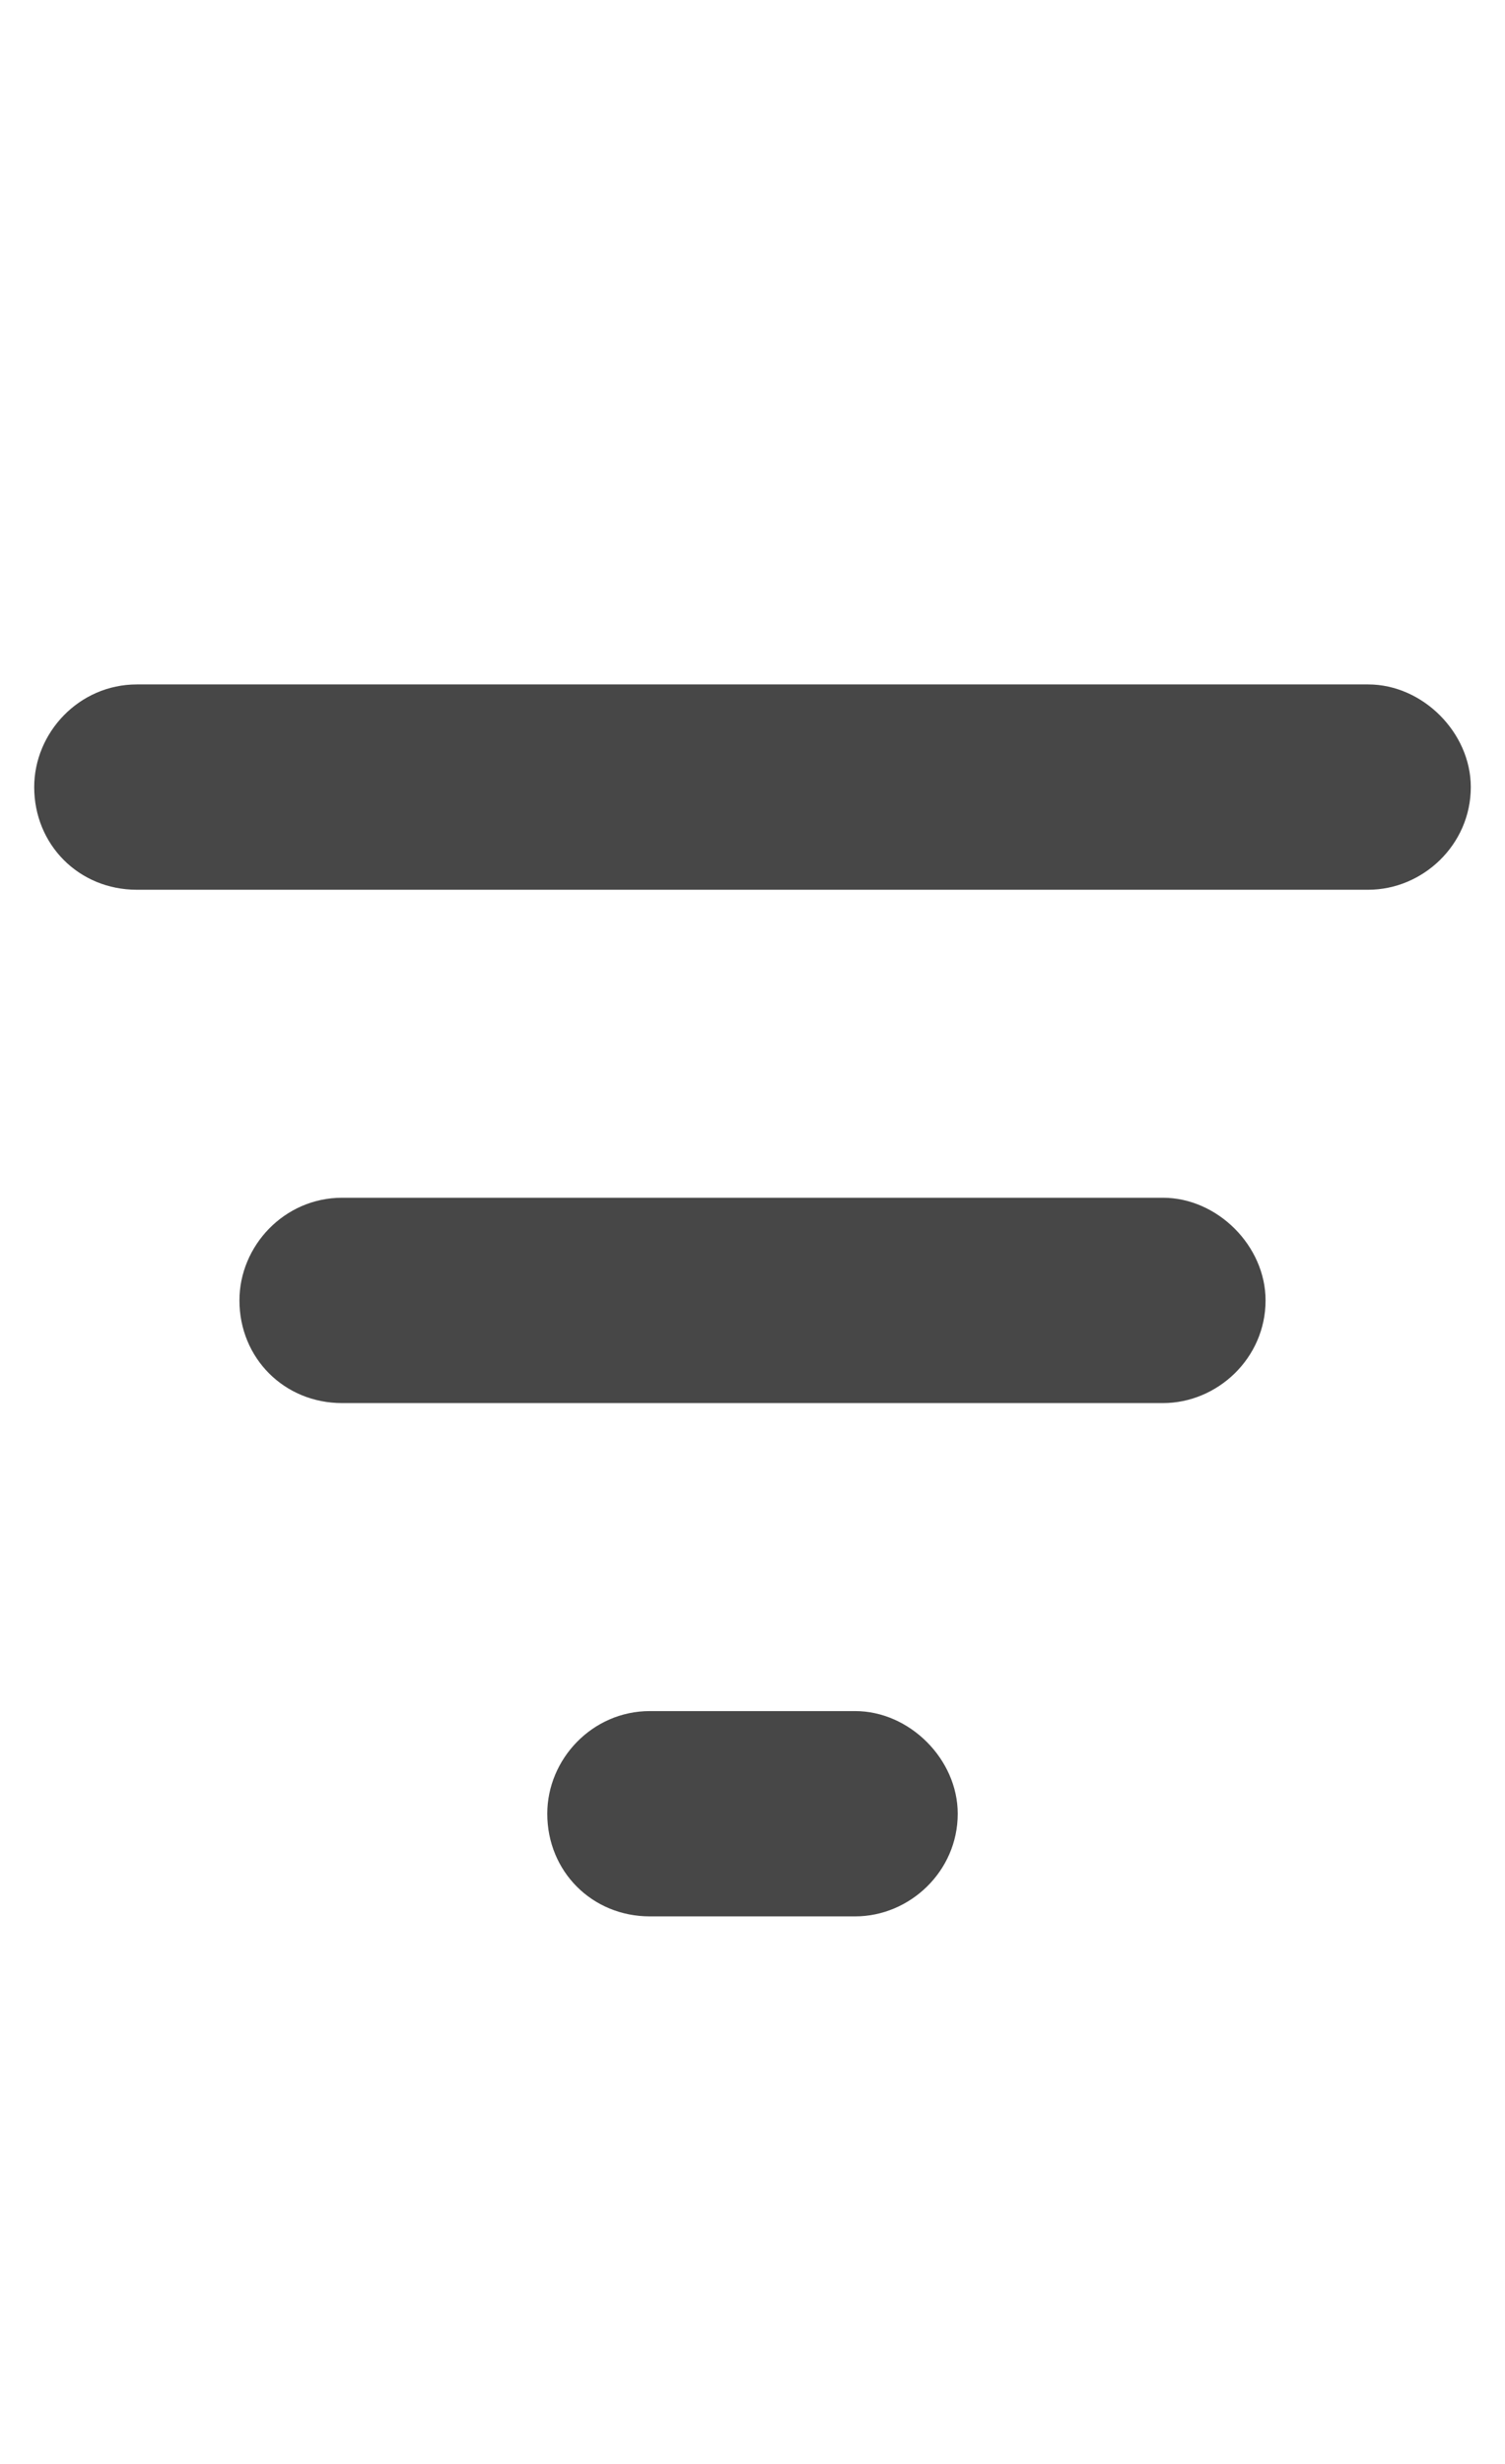 <svg width="11" height="18" viewBox="0 0 11 18" fill="none" xmlns="http://www.w3.org/2000/svg">
<g id="label-paired / caption / bars-filter-caption / fill" clip-path="url(#clip0_2556_10599)">
<path id="icon" d="M0.25 5.75C0.25 5.352 0.578 5 1 5H10C10.398 5 10.75 5.352 10.75 5.75C10.75 6.172 10.398 6.5 10 6.5H1C0.578 6.5 0.25 6.172 0.25 5.75ZM1.75 9.5C1.75 9.102 2.078 8.75 2.5 8.75H8.5C8.898 8.75 9.25 9.102 9.25 9.5C9.25 9.922 8.898 10.25 8.5 10.25H2.5C2.078 10.25 1.75 9.922 1.75 9.5ZM7 13.25C7 13.672 6.648 14 6.25 14H4.75C4.328 14 4 13.672 4 13.25C4 12.852 4.328 12.5 4.75 12.5H6.25C6.648 12.5 7 12.852 7 13.25Z" fill="black" fill-opacity="0.72"/>
</g>
<defs>
<clipPath id="clip0_2556_10599">
<rect width="11" height="18" fill="white"/>
</clipPath>
</defs>
</svg>
